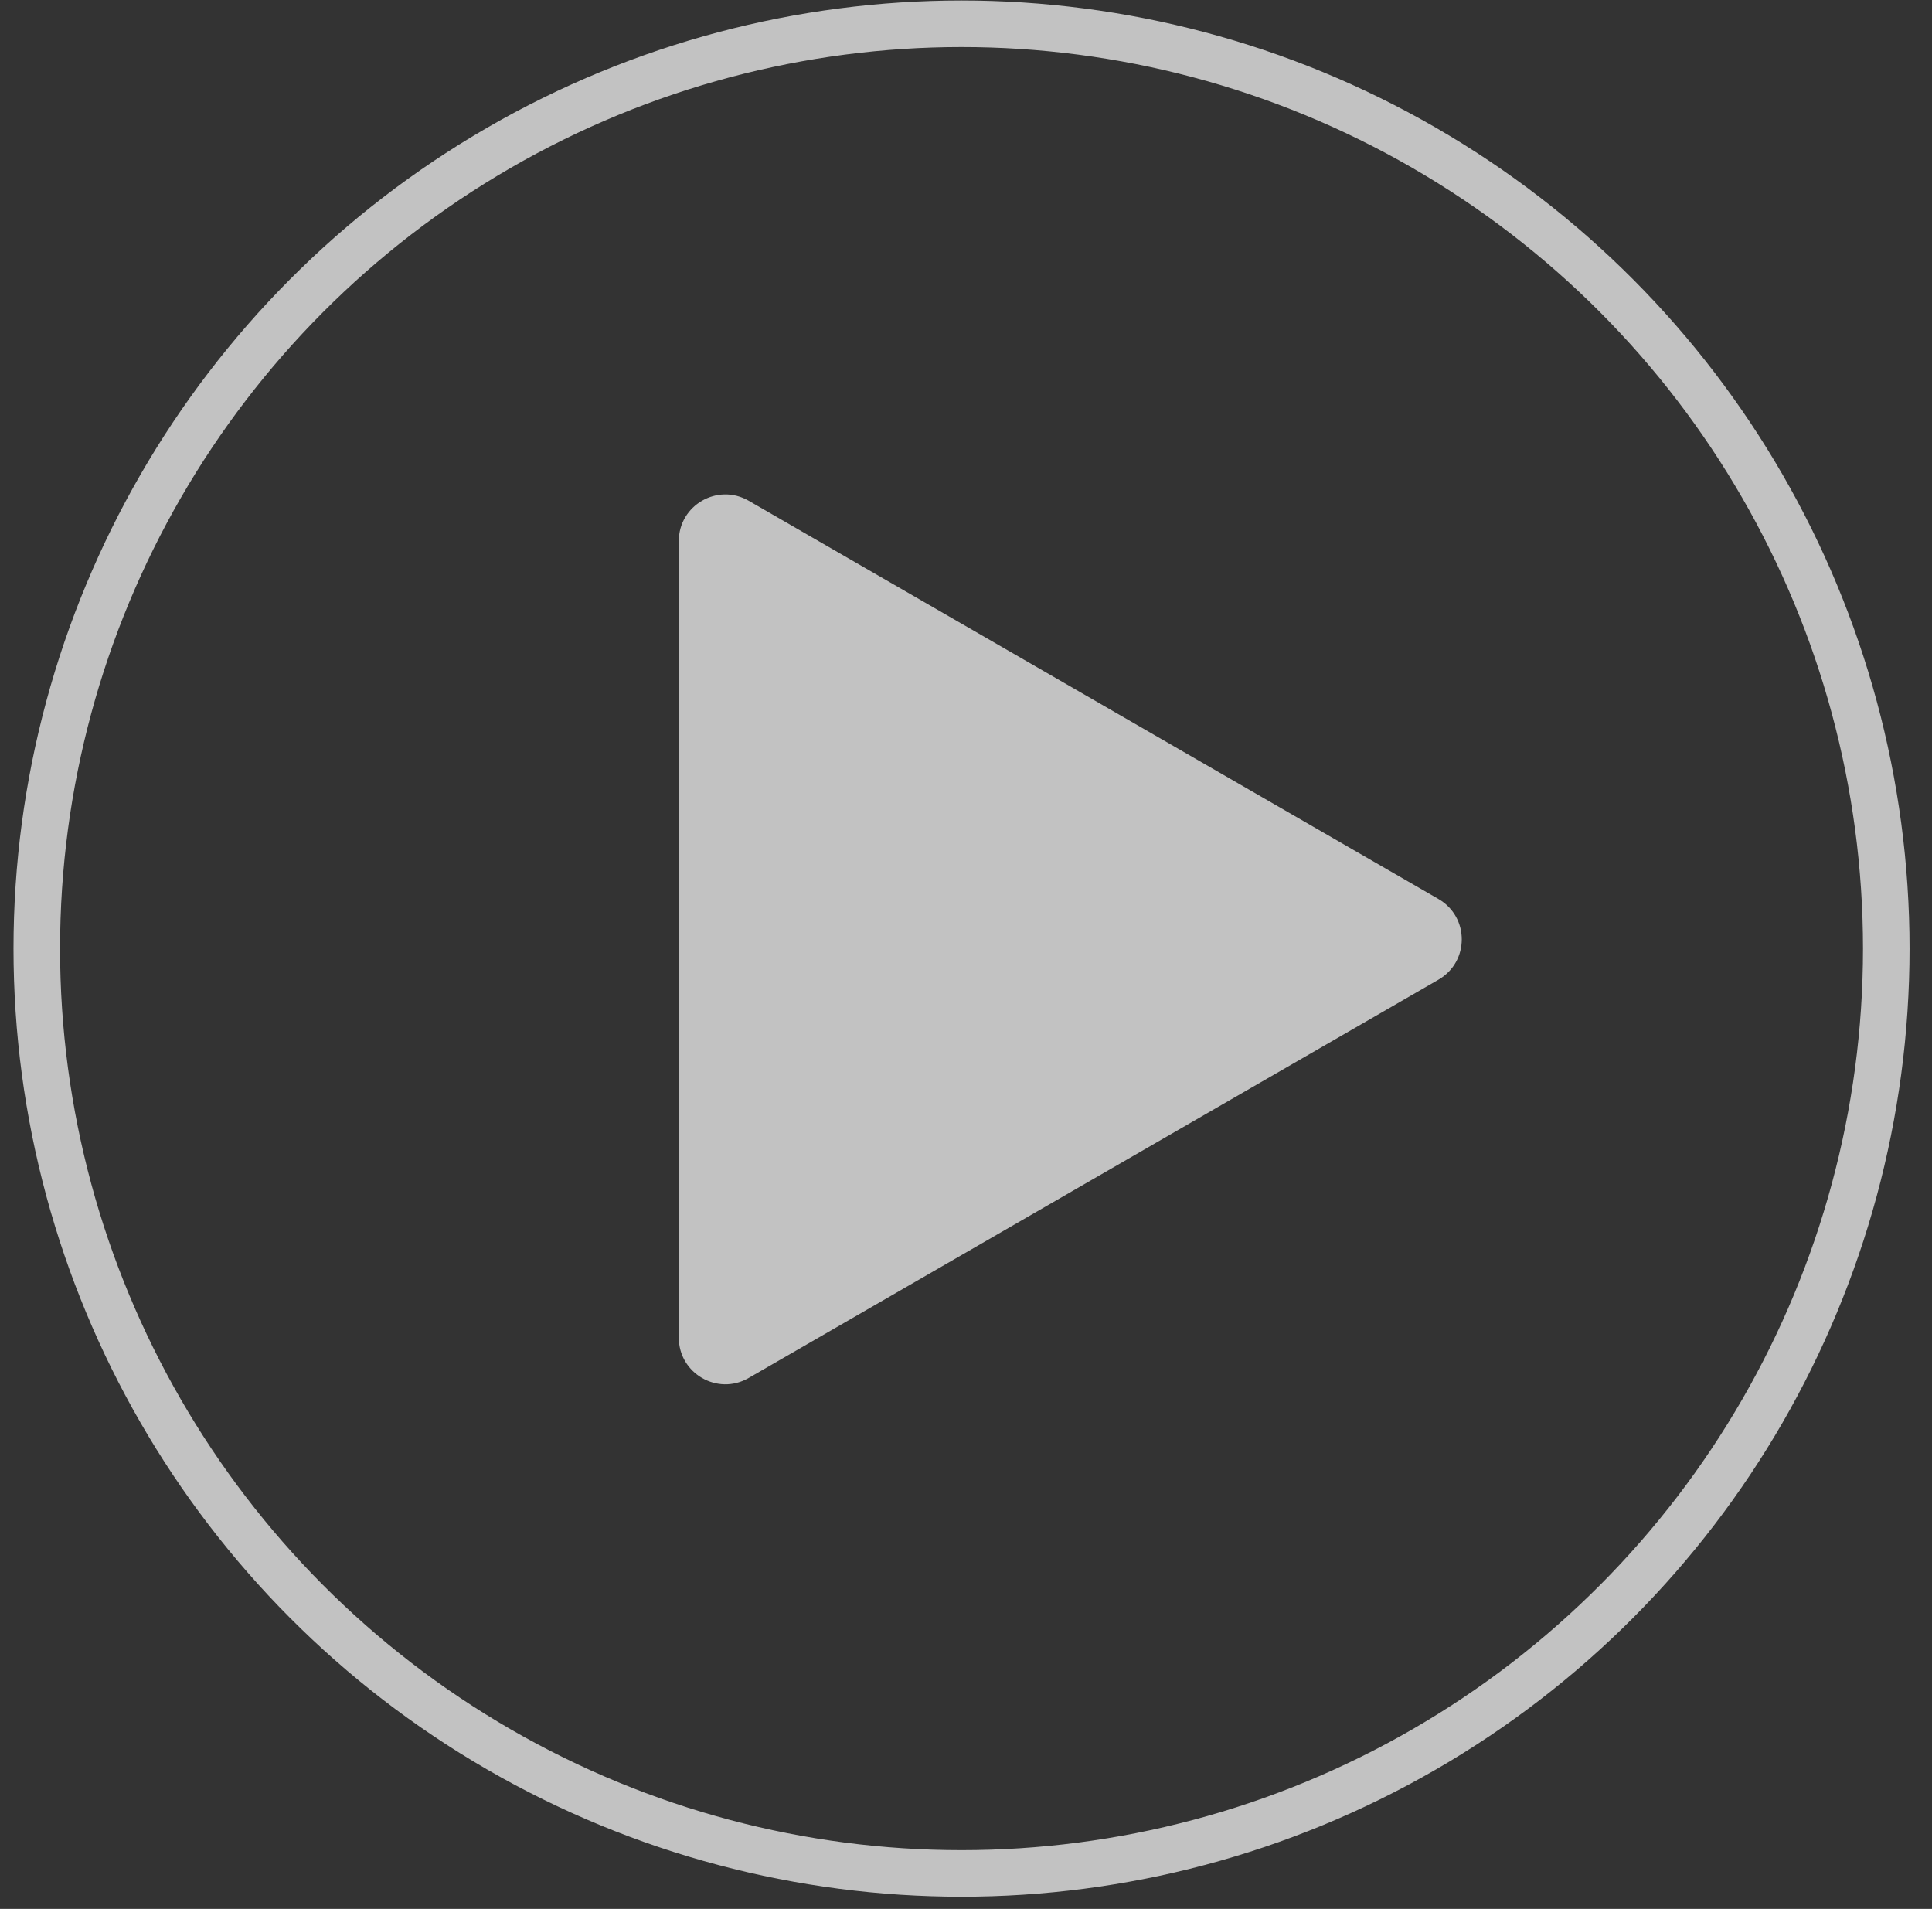 <svg width="83" height="82" viewBox="0 0 83 82" fill="none" xmlns="http://www.w3.org/2000/svg">
<rect x="0" y="0" width="83" height="82" fill="#333333" stroke="none"/>
<path opacity="0.7" d="M61.798 38.619C63.132 39.389 63.132 41.314 61.798 42.083L32.162 59.194C30.828 59.964 29.162 59.002 29.162 57.462L29.162 23.241C29.162 21.701 30.828 20.739 32.162 21.509L61.798 38.619Z" fill="white"/>
<circle opacity="0.7" cx="41.308" cy="40.749" r="39.728" stroke="white" stroke-width="2"/>
</svg>
